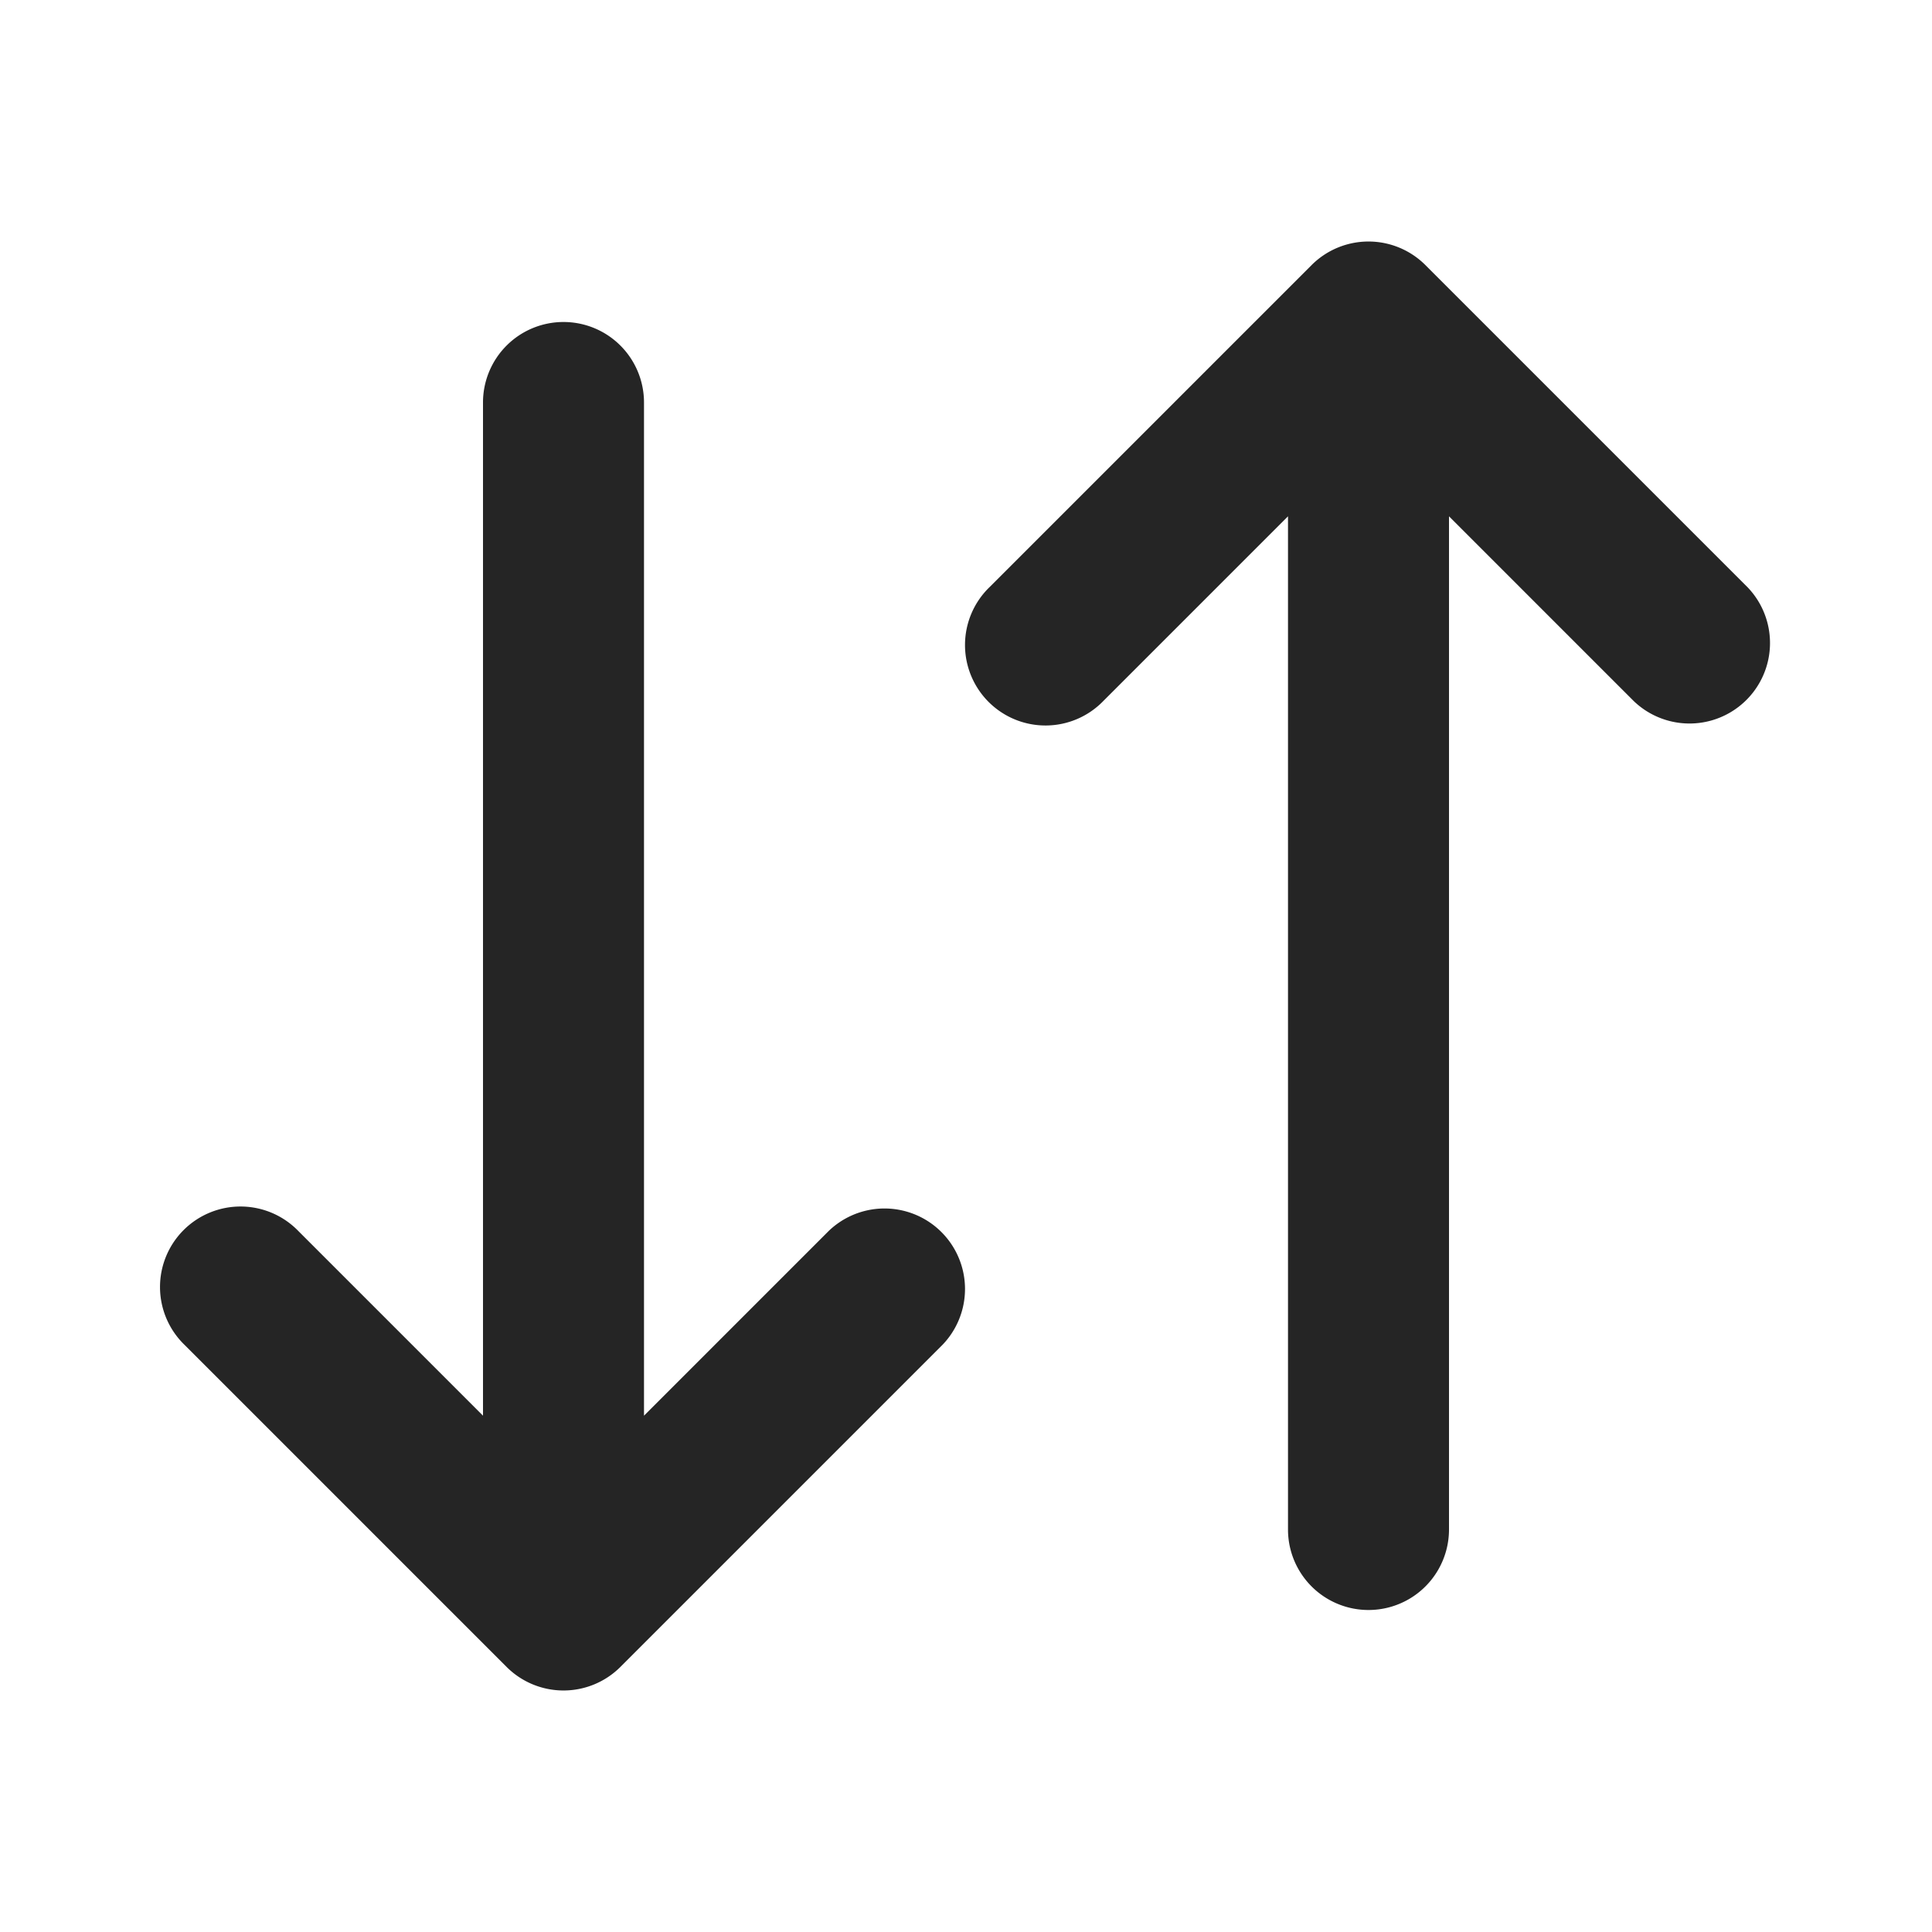 <svg xmlns="http://www.w3.org/2000/svg" viewBox="0 0 24 24">
  <path fill="#252525" fill-rule="evenodd" d="M7 4a1 1 0 011 1v12.586l2.293-2.293a1 1 0 011.414 1.414l-4 4a1 1 0 01-1.414 0l-4-4a1 1 0 111.414-1.414L6 17.586V5a1 1 0 011-1zm9.293-.707a1 1 0 011.414 0l4 4a1 1 0 01-1.414 1.414L18 6.414V19a1 1 0 11-2 0V6.414l-2.293 2.293a1 1 0 11-1.414-1.414z"/>
</svg>